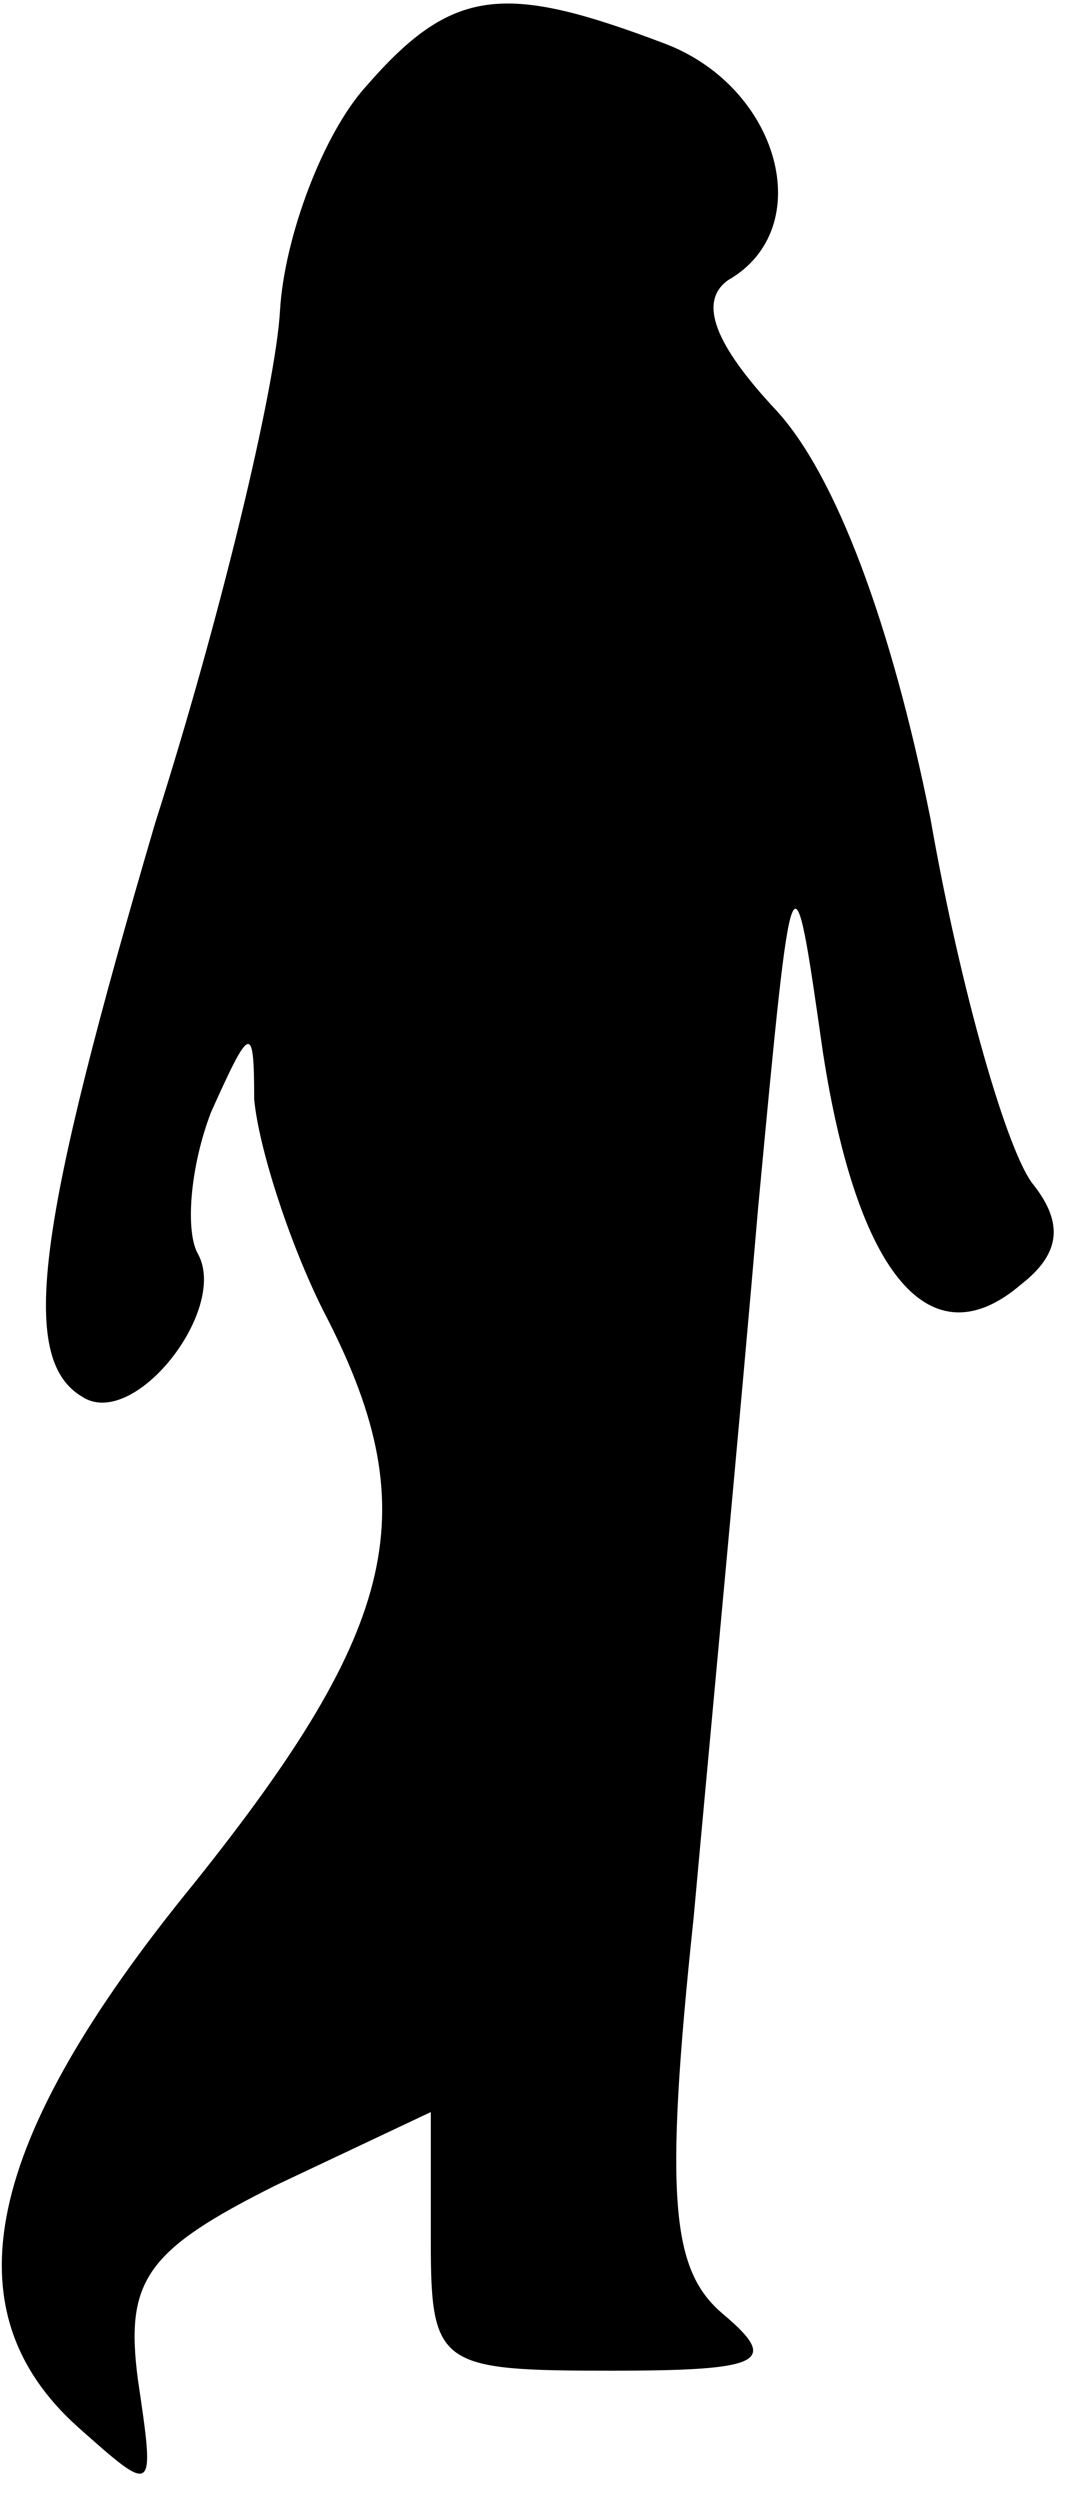 <?xml version="1.0" standalone="no"?>
<!DOCTYPE svg PUBLIC "-//W3C//DTD SVG 20010904//EN"
 "http://www.w3.org/TR/2001/REC-SVG-20010904/DTD/svg10.dtd">
<svg version="1.0" xmlns="http://www.w3.org/2000/svg"
 width="25pt" height="58pt" viewBox="0 0 25 58"
 preserveAspectRatio="xMidYMid meet">
<g transform="translate(0,58) scale(0.1,-0.1)"
fill="#000000" stroke="none">
<path fill="#000000" stroke="none" d="M85 560 c-10 -11 -19 -35 -20 -52 -1
-18 -14 -72 -29 -119 -27 -92 -32 -124 -17 -133 12 -8 34 20 27 33 -3 5 -2 20
3 33 9 20 10 21 10 3 1 -11 8 -33 16 -49 24 -46 18 -73 -30 -133 -49 -60 -57
-99 -27 -126 18 -16 18 -16 14 11 -3 23 2 30 32 45 l36 17 0 -30 c0 -29 2 -30
42 -30 35 0 39 2 26 13 -12 10 -14 26 -7 92 4 44 11 118 15 165 8 85 8 85 15
36 8 -52 25 -72 46 -54 9 7 10 14 3 23 -6 7 -17 45 -24 85 -9 45 -22 80 -36
95 -14 15 -18 25 -11 30 21 12 12 45 -15 55 -37 14 -49 13 -69 -10z"/>
</g>
</svg>
